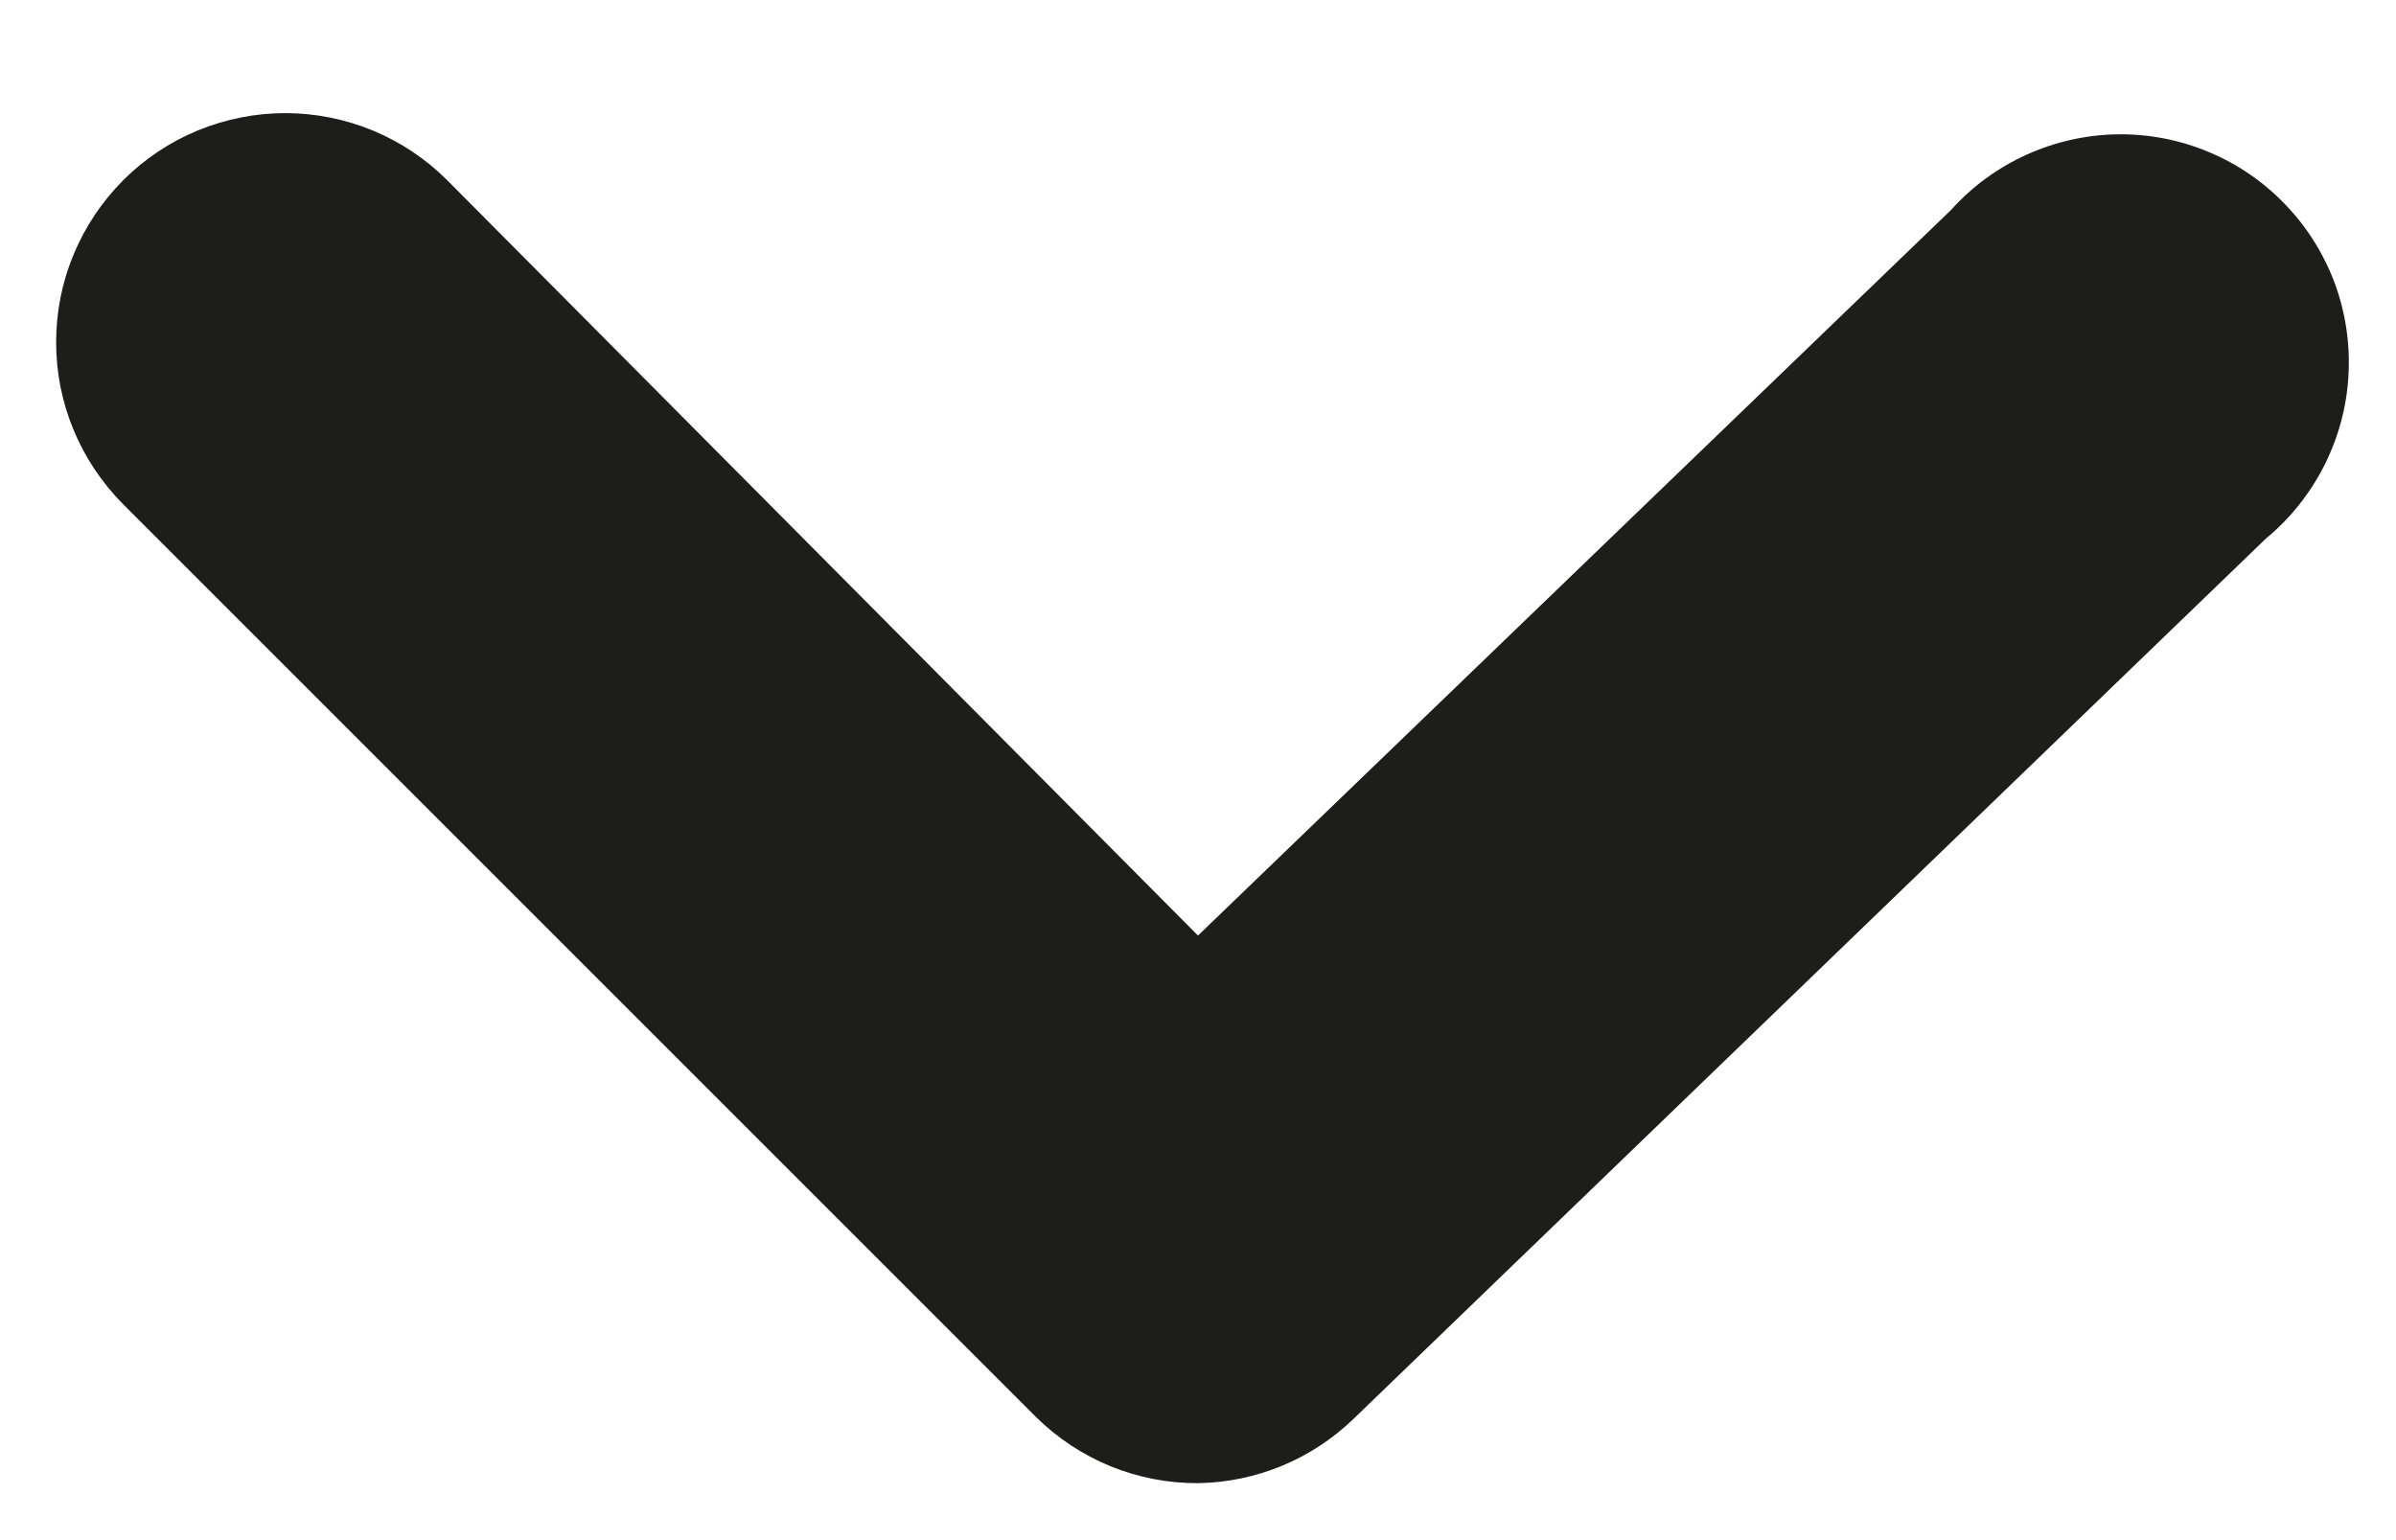 <svg width="14" height="9" viewBox="0 0 14 9" fill="none" xmlns="http://www.w3.org/2000/svg">
<path d="M7 8.667C6.824 8.668 6.651 8.634 6.488 8.568C6.326 8.501 6.178 8.404 6.053 8.28L0.72 2.947C0.596 2.822 0.497 2.675 0.43 2.512C0.362 2.35 0.328 2.176 0.328 2C0.328 1.824 0.362 1.65 0.43 1.488C0.497 1.325 0.596 1.178 0.72 1.053C0.844 0.929 0.992 0.83 1.154 0.763C1.317 0.696 1.491 0.661 1.667 0.661C1.842 0.661 2.017 0.696 2.179 0.763C2.341 0.83 2.489 0.929 2.613 1.053L7 5.467L11.4 1.227C11.523 1.09 11.672 0.981 11.839 0.905C12.006 0.829 12.187 0.788 12.37 0.785C12.554 0.782 12.736 0.817 12.905 0.888C13.074 0.958 13.227 1.063 13.354 1.196C13.481 1.328 13.579 1.485 13.643 1.657C13.706 1.83 13.733 2.013 13.722 2.196C13.712 2.379 13.663 2.558 13.58 2.722C13.497 2.885 13.382 3.03 13.24 3.147L7.907 8.293C7.663 8.528 7.339 8.662 7 8.667Z" fill="#1D1D1B"/>
</svg>
